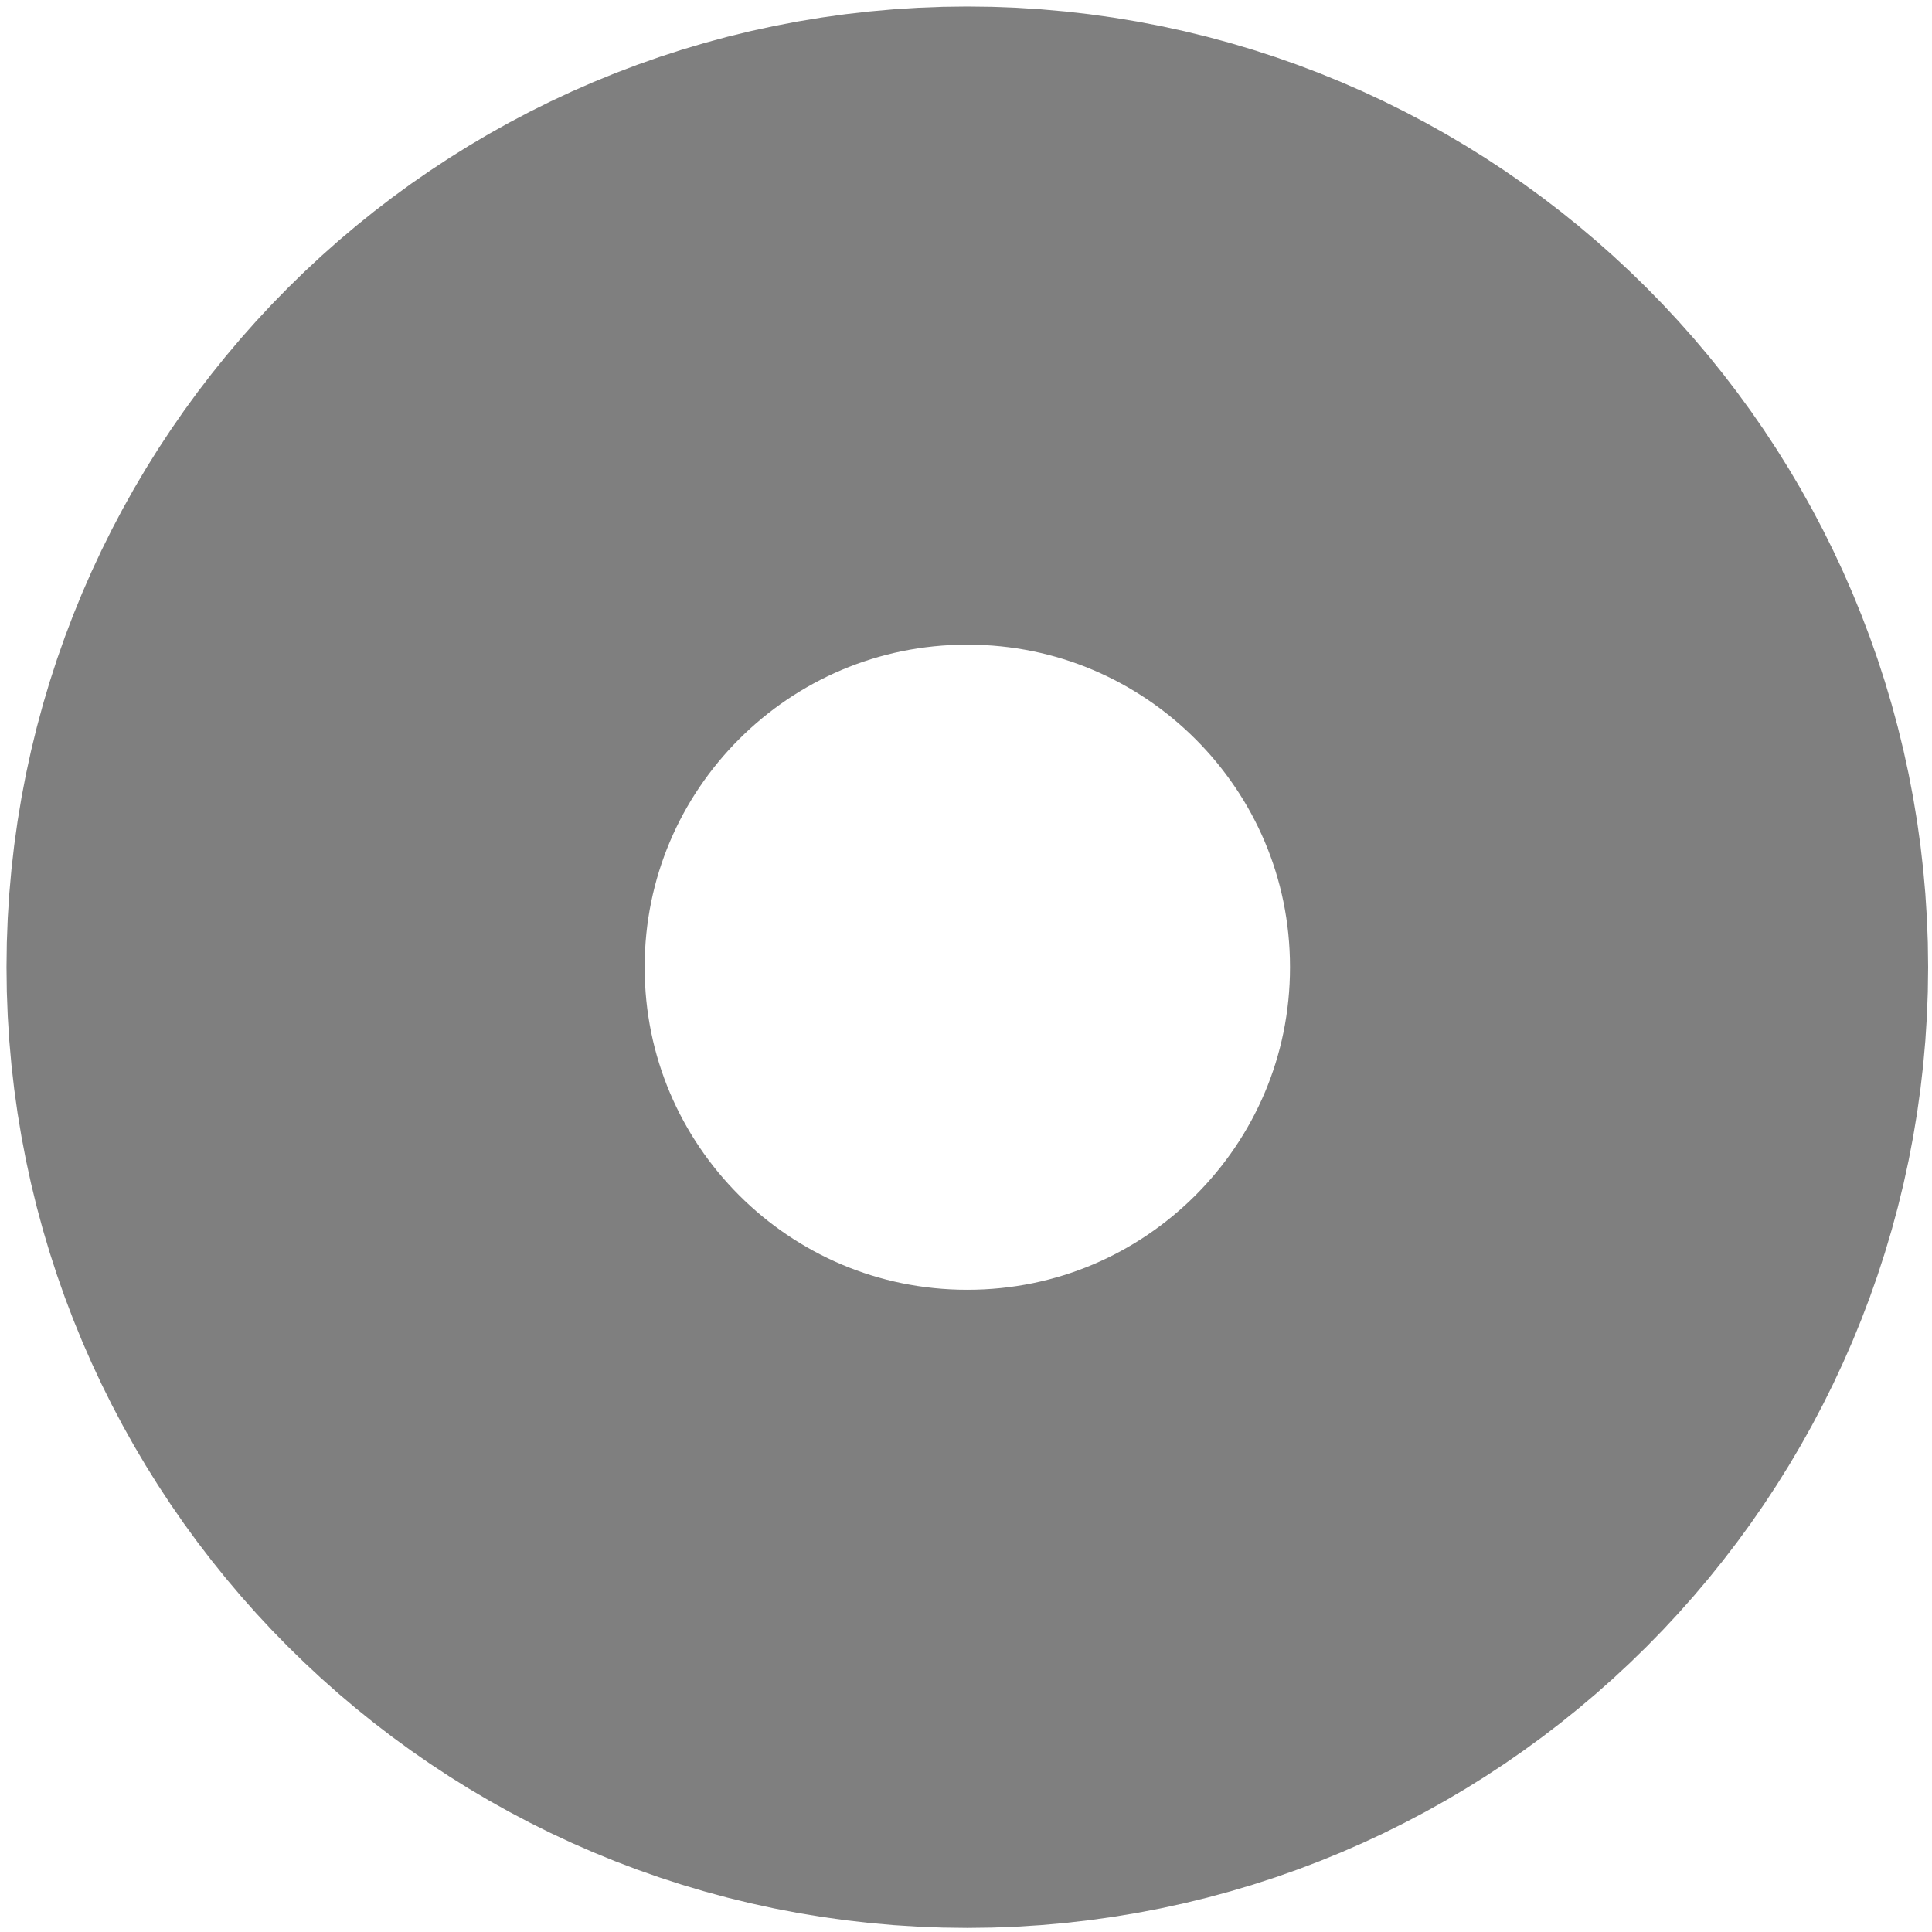 <?xml version="1.0" encoding="UTF-8" standalone="no"?>
<svg version="1.1" xmlns="http://www.w3.org/2000/svg" xmlns:xlink="http://www.w3.org/1999/xlink" xmlns:i="http://ns.adobe.com/AdobeIllustrator/10.0/" width="26.24" height="26.24">
	<path id="dp_path001" transform="matrix(1,0,0,1,-125.105,-565.289)" fill="none" fill-rule="evenodd" stroke="#7f7f7f" stroke-width="8.667" d="M 138.243,569.711 C 143.056,569.711 146.959,573.612 146.959,578.425 C 146.959,583.239 143.056,587.14 138.243,587.14 C 133.429,587.14 129.527,583.239 129.527,578.425 C 129.527,573.612 133.429,569.711 138.243,569.711 Z "/>
</svg>